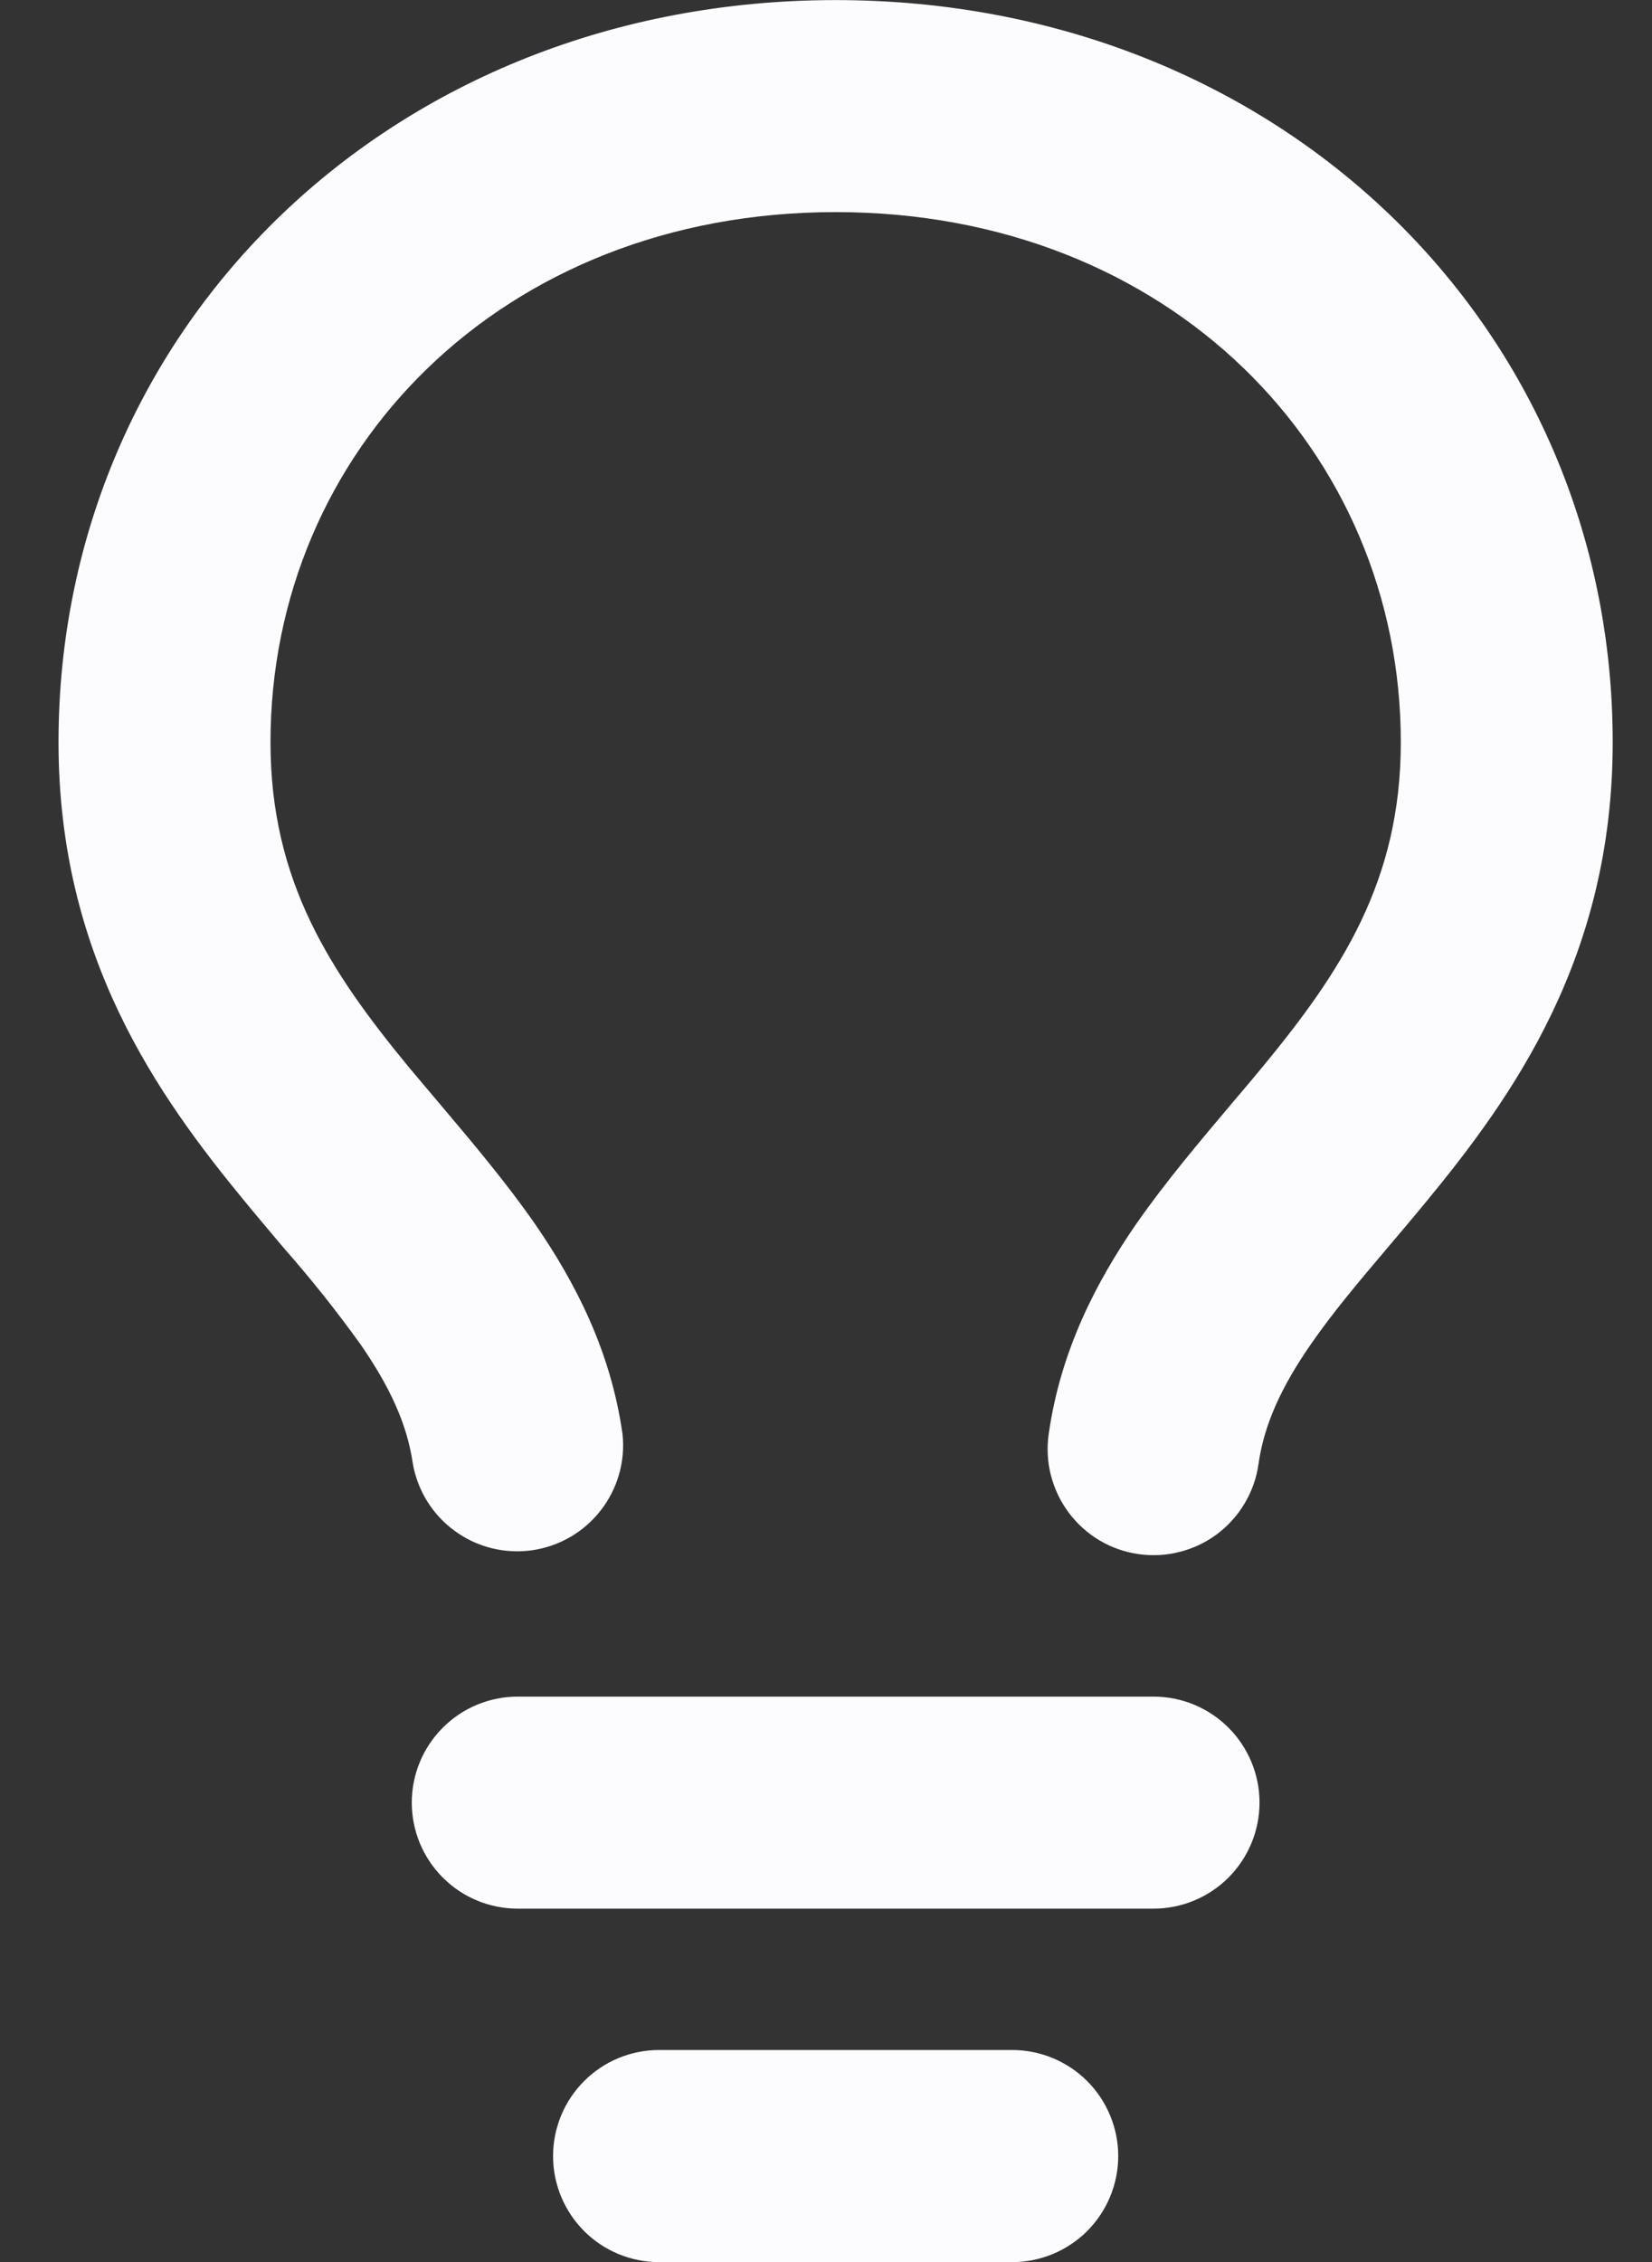 <svg width="19" height="26" viewBox="0 0 19 26" fill="none" xmlns="http://www.w3.org/2000/svg">
<rect x="0" y="0" width="19" height="26" fill="#333333" stroke="none"/>
<path fill-rule="evenodd" clip-rule="evenodd" d="M9.611 2.438C5.771 2.438 3.111 5.184 3.111 8.532C3.111 10.131 3.8 11.172 4.71 12.276L5.057 12.687C5.42 13.116 5.821 13.591 6.151 14.065C6.612 14.733 7.024 15.521 7.16 16.486C7.193 16.8 7.102 17.114 6.908 17.362C6.714 17.611 6.432 17.774 6.119 17.819C5.807 17.863 5.49 17.785 5.235 17.6C4.979 17.416 4.805 17.139 4.749 16.829C4.684 16.371 4.484 15.94 4.147 15.453C3.872 15.07 3.578 14.701 3.267 14.348C3.13 14.185 2.985 14.015 2.831 13.828C1.812 12.594 0.673 10.995 0.673 8.532C0.673 3.754 4.513 0.001 9.611 0.001C14.708 0.001 18.548 3.754 18.548 8.532C18.548 10.995 17.409 12.594 16.39 13.828C16.236 14.015 16.091 14.185 15.955 14.346C15.618 14.744 15.332 15.082 15.075 15.453C14.738 15.94 14.539 16.371 14.474 16.829C14.452 16.988 14.398 17.14 14.316 17.278C14.235 17.416 14.127 17.536 13.999 17.632C13.871 17.728 13.725 17.798 13.57 17.837C13.415 17.877 13.254 17.886 13.095 17.863C12.937 17.841 12.784 17.787 12.647 17.706C12.509 17.624 12.389 17.516 12.293 17.388C12.197 17.26 12.127 17.114 12.087 16.959C12.047 16.804 12.039 16.643 12.061 16.485C12.198 15.521 12.609 14.733 13.07 14.065C13.4 13.591 13.802 13.116 14.164 12.687C14.286 12.544 14.403 12.406 14.51 12.276C15.422 11.172 16.111 10.131 16.111 8.532C16.111 5.184 13.45 2.438 9.611 2.438ZM6.361 24.782C6.361 24.459 6.489 24.149 6.718 23.92C6.946 23.692 7.256 23.563 7.579 23.563H11.642C11.965 23.563 12.275 23.692 12.504 23.92C12.732 24.149 12.861 24.459 12.861 24.782C12.861 25.105 12.732 25.415 12.504 25.644C12.275 25.872 11.965 26.001 11.642 26.001H7.579C7.256 26.001 6.946 25.872 6.718 25.644C6.489 25.415 6.361 25.105 6.361 24.782ZM5.954 19.501C5.631 19.501 5.321 19.629 5.093 19.858C4.864 20.086 4.736 20.396 4.736 20.719C4.736 21.043 4.864 21.353 5.093 21.581C5.321 21.81 5.631 21.938 5.954 21.938H13.267C13.59 21.938 13.9 21.81 14.129 21.581C14.357 21.353 14.486 21.043 14.486 20.719C14.486 20.396 14.357 20.086 14.129 19.858C13.9 19.629 13.59 19.501 13.267 19.501H5.954Z" fill="#FCFCFF"/>
</svg>

